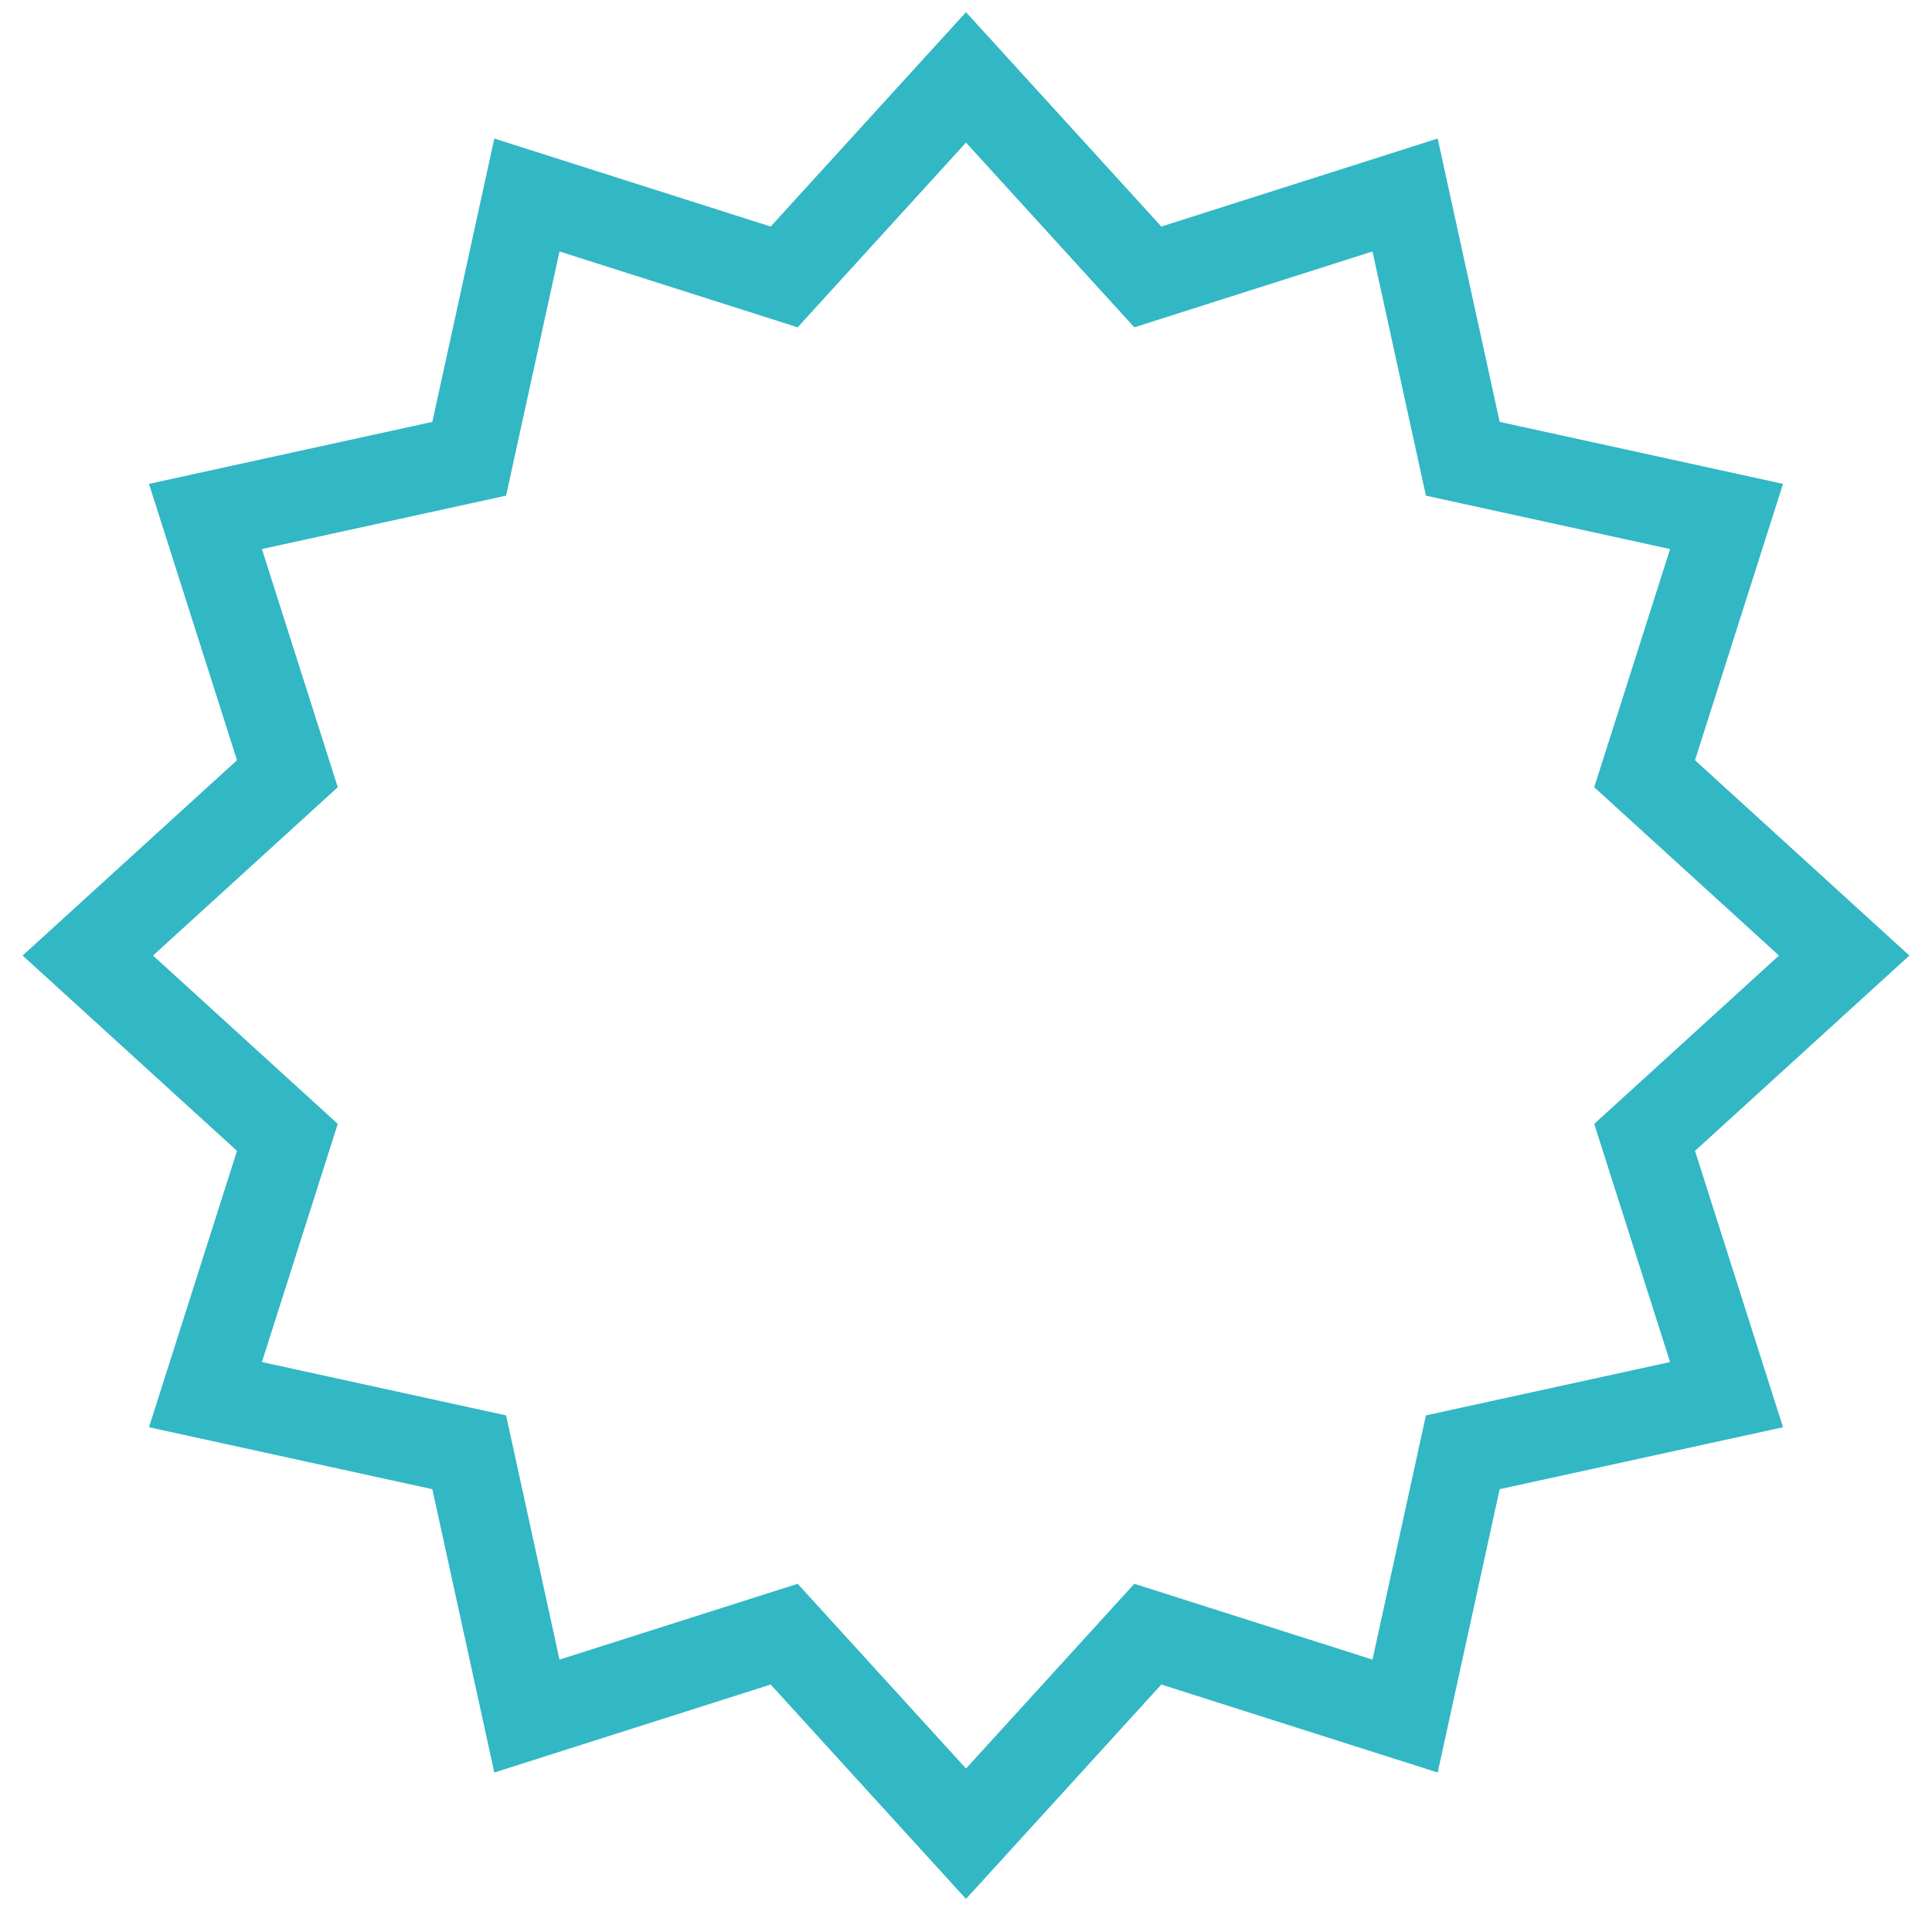 <svg width="44" height="44" viewBox="0 0 44 44" fill="none" xmlns="http://www.w3.org/2000/svg">
<path id="Star 2" d="M22 1.762L26.141 6.307L32 4.441L33.314 10.448L39.321 11.762L37.455 17.621L42 21.762L37.455 25.903L39.321 31.762L33.314 33.075L32 39.082L26.141 37.217L22 41.762L17.859 37.217L12 39.082L10.686 33.075L4.679 31.762L6.545 25.903L2 21.762L6.545 17.621L4.679 11.762L10.686 10.448L12 4.441L17.859 6.307L22 1.762Z" stroke="#32B7C5" stroke-width="2"/>
</svg>
